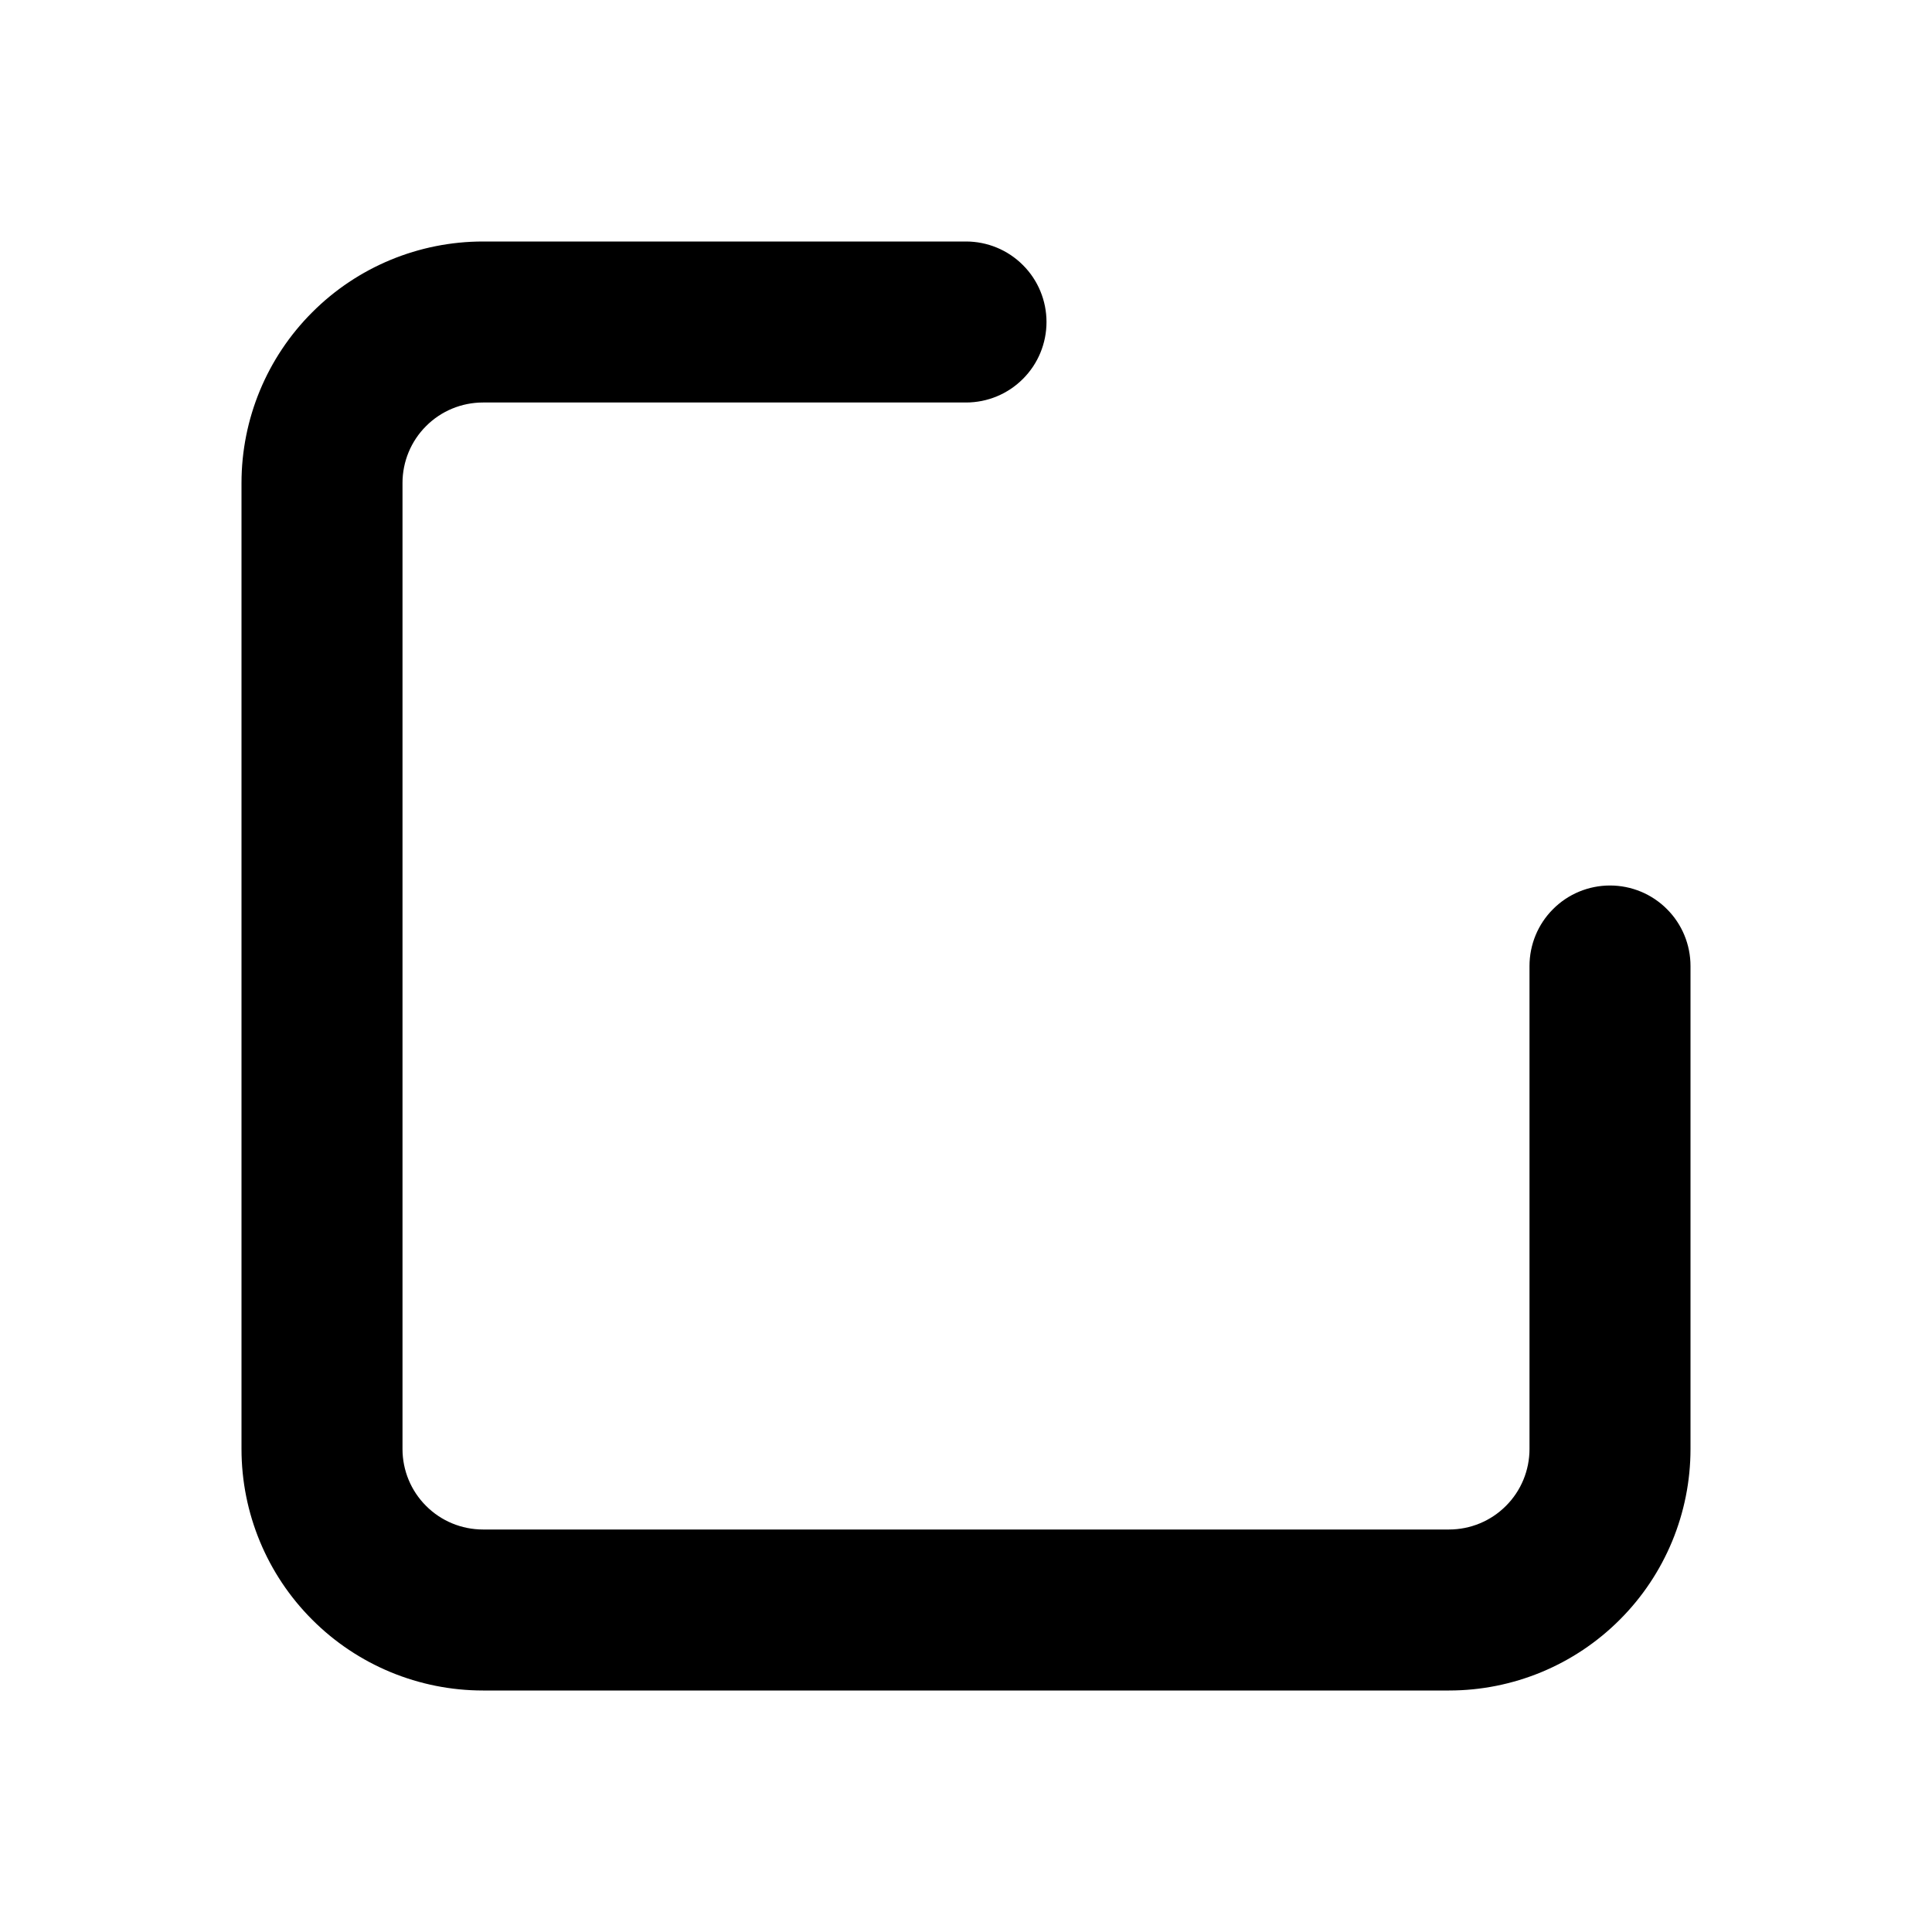 <svg width="24" height="24" viewBox="0 0 24 24" fill="none" xmlns="http://www.w3.org/2000/svg">
<path d="M20 11C19.735 11 19.48 11.105 19.293 11.293C19.105 11.48 19 11.735 19 12V18C19 18.265 18.895 18.52 18.707 18.707C18.52 18.895 18.265 19 18 19H6C5.735 19 5.48 18.895 5.293 18.707C5.105 18.52 5 18.265 5 18V6C5 5.735 5.105 5.48 5.293 5.293C5.48 5.105 5.735 5 6 5H12C12.265 5 12.52 4.895 12.707 4.707C12.895 4.52 13 4.265 13 4C13 3.735 12.895 3.48 12.707 3.293C12.52 3.105 12.265 3 12 3H6C5.204 3 4.441 3.316 3.879 3.879C3.316 4.441 3 5.204 3 6V18C3 18.796 3.316 19.559 3.879 20.121C4.441 20.684 5.204 21 6 21H18C18.796 21 19.559 20.684 20.121 20.121C20.684 19.559 21 18.796 21 18V12C21 11.735 20.895 11.48 20.707 11.293C20.52 11.105 20.265 11 20 11Z" fill="black"/>
</svg>
